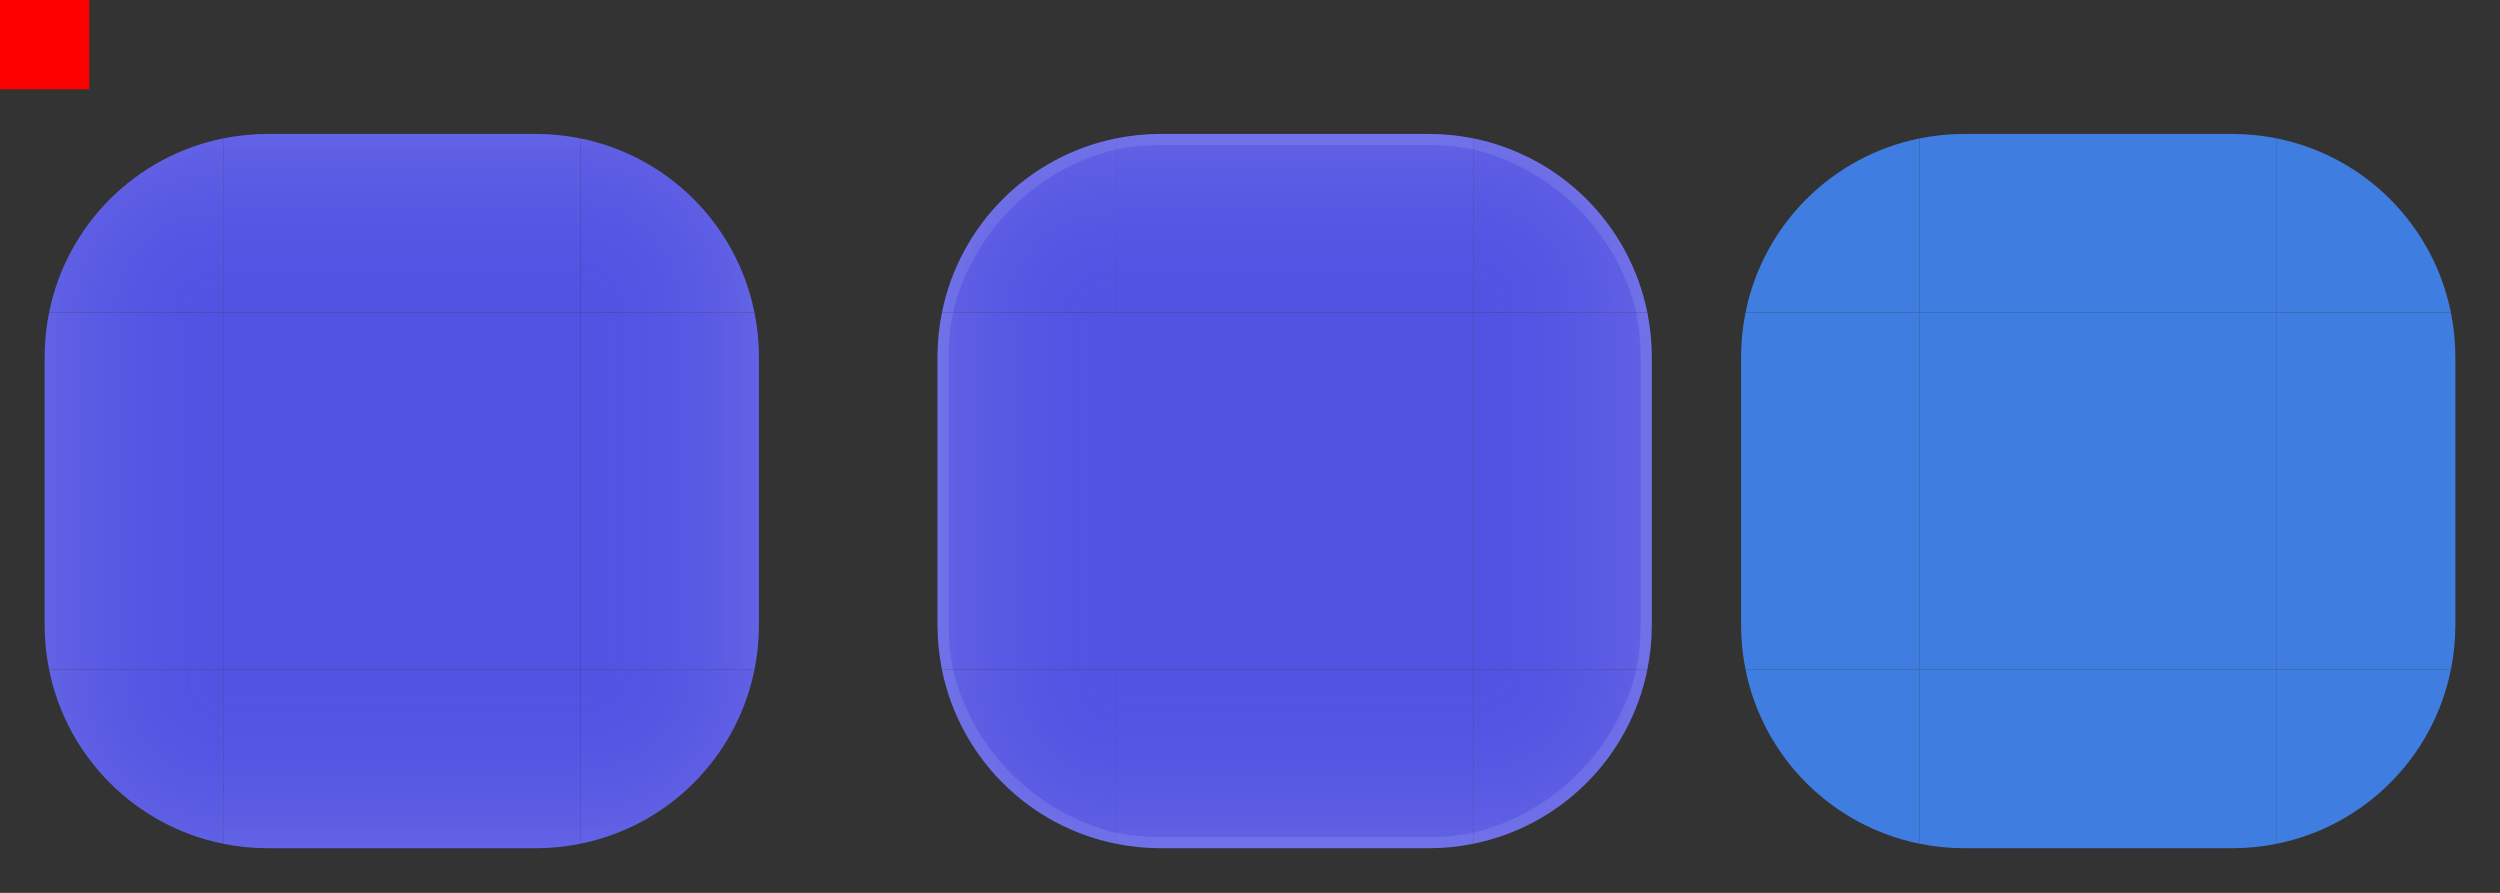 <?xml version="1.0" encoding="UTF-8" standalone="no"?>
<svg
   width="112"
   height="40"
   version="1"
   id="svg48"
   sodipodi:docname="viewitem.svg"
   inkscape:version="1.3 (0e150ed6c4, 2023-07-21)"
   xmlns:inkscape="http://www.inkscape.org/namespaces/inkscape"
   xmlns:sodipodi="http://sodipodi.sourceforge.net/DTD/sodipodi-0.dtd"
   xmlns:xlink="http://www.w3.org/1999/xlink"
   xmlns="http://www.w3.org/2000/svg"
   xmlns:svg="http://www.w3.org/2000/svg">
  <rect width="100%" height="100%" fill="#333333" stroke="none"/>
  <sodipodi:namedview
     id="namedview48"
     pagecolor="#ffffff"
     bordercolor="#000000"
     borderopacity="0.25"
     inkscape:showpageshadow="2"
     inkscape:pageopacity="0.0"
     inkscape:pagecheckerboard="0"
     inkscape:deskcolor="#d1d1d1"
     inkscape:zoom="17.442883"
     inkscape:cx="61.572392"
     inkscape:cy="25.941813"
     inkscape:current-layer="svg48" />
  <defs
     id="nova">
    <linearGradient
       id="linearGradient66"
       inkscape:collect="always">
      <stop
         style="stop-color:#5657f5;stop-opacity:0;"
         offset="0"
         id="stop65" />
      <stop
         style="stop-color:#ffffff;stop-opacity:0.1;"
         offset="1"
         id="stop66" />
    </linearGradient>
    <linearGradient
       id="linearGradient6"
       inkscape:collect="always">
      <stop
         style="stop-color:#5657f5;stop-opacity:1;"
         offset="0"
         id="stop6" />
      <stop
         style="stop-color:#5657f5;stop-opacity:1;"
         offset="1"
         id="stop5" />
    </linearGradient>
    <style
       id="current-color-scheme"
       type="text/css">&#10;   .ColorScheme-Background {color:#181818; } .ColorScheme-ButtonBackground { color:#343434; } .ColorScheme-Highlight { color:#4285f4; } .ColorScheme-Text { color:#dfdfdf; } .ColorScheme-ViewBackground { color:#242424; } .ColorScheme-NegativeText { color:#f44336; } .ColorScheme-PositiveText { color:#4caf50; } .ColorScheme-NeutralText { color:#ff9800; }&#10;  </style>
    <linearGradient
       inkscape:collect="always"
       xlink:href="#linearGradient6"
       id="linearGradient5"
       x1="79"
       y1="753"
       x2="83"
       y2="753"
       gradientUnits="userSpaceOnUse" />
    <linearGradient
       inkscape:collect="always"
       xlink:href="#linearGradient6"
       id="linearGradient8"
       x1="73"
       y1="747"
       x2="77"
       y2="747"
       gradientUnits="userSpaceOnUse"
       gradientTransform="rotate(-90,75,747)" />
    <radialGradient
       inkscape:collect="always"
       xlink:href="#linearGradient6"
       id="radialGradient16"
       cx="79.002"
       cy="749.001"
       fx="79.002"
       fy="749.001"
       r="1.95"
       gradientTransform="matrix(1.995,0,0,1.993,-78.633,-743.969)"
       gradientUnits="userSpaceOnUse" />
    <radialGradient
       inkscape:collect="always"
       xlink:href="#linearGradient6"
       id="radialGradient49"
       gradientUnits="userSpaceOnUse"
       gradientTransform="matrix(0,-1.995,1.993,0,-1421.969,906.633)"
       cx="79.002"
       cy="749.001"
       fx="79.002"
       fy="749.001"
       r="1.95" />
    <radialGradient
       inkscape:collect="always"
       xlink:href="#linearGradient6"
       id="radialGradient50"
       gradientUnits="userSpaceOnUse"
       gradientTransform="matrix(-1.995,0,0,-1.993,228.633,2249.969)"
       cx="79.002"
       cy="749.001"
       fx="79.002"
       fy="749.001"
       r="1.95" />
    <radialGradient
       inkscape:collect="always"
       xlink:href="#linearGradient6"
       id="radialGradient51"
       gradientUnits="userSpaceOnUse"
       gradientTransform="matrix(0,1.995,-1.993,0,1571.969,599.367)"
       cx="79.002"
       cy="749.001"
       fx="79.002"
       fy="749.001"
       r="1.95" />
    <radialGradient
       inkscape:collect="always"
       xlink:href="#linearGradient6"
       id="radialGradient29"
       gradientUnits="userSpaceOnUse"
       gradientTransform="matrix(1.995,0,0,1.993,-78.633,-743.969)"
       cx="79.002"
       cy="749.001"
       fx="79.002"
       fy="749.001"
       r="1.95" />
    <linearGradient
       inkscape:collect="always"
       xlink:href="#linearGradient6"
       id="linearGradient29"
       gradientUnits="userSpaceOnUse"
       gradientTransform="rotate(-90,75,747)"
       x1="73"
       y1="747"
       x2="77"
       y2="747" />
    <radialGradient
       inkscape:collect="always"
       xlink:href="#linearGradient6"
       id="radialGradient30"
       gradientUnits="userSpaceOnUse"
       gradientTransform="matrix(0,-1.995,1.993,0,-1421.969,906.633)"
       cx="79.002"
       cy="749.001"
       fx="79.002"
       fy="749.001"
       r="1.95" />
    <linearGradient
       inkscape:collect="always"
       xlink:href="#linearGradient6"
       id="linearGradient31"
       gradientUnits="userSpaceOnUse"
       x1="79"
       y1="753"
       x2="83"
       y2="753" />
    <radialGradient
       inkscape:collect="always"
       xlink:href="#linearGradient6"
       id="radialGradient31"
       gradientUnits="userSpaceOnUse"
       gradientTransform="matrix(0,1.995,-1.993,0,1571.969,599.367)"
       cx="79.002"
       cy="749.001"
       fx="79.002"
       fy="749.001"
       r="1.95" />
    <radialGradient
       inkscape:collect="always"
       xlink:href="#linearGradient6"
       id="radialGradient32"
       gradientUnits="userSpaceOnUse"
       gradientTransform="matrix(-1.995,0,0,-1.993,228.633,2249.969)"
       cx="79.002"
       cy="749.001"
       fx="79.002"
       fy="749.001"
       r="1.95" />
    <linearGradient
       inkscape:collect="always"
       xlink:href="#linearGradient6"
       id="linearGradient4"
       x1="73"
       y1="759"
       x2="77"
       y2="759"
       gradientUnits="userSpaceOnUse"
       gradientTransform="rotate(90,75,759)" />
    <linearGradient
       inkscape:collect="always"
       xlink:href="#linearGradient66"
       id="linearGradient14"
       x1="67"
       y1="753"
       x2="71"
       y2="753"
       gradientUnits="userSpaceOnUse"
       gradientTransform="rotate(180,69,753)" />
    <linearGradient
       inkscape:collect="always"
       xlink:href="#linearGradient6"
       id="linearGradient16"
       x1="73"
       y1="759"
       x2="77"
       y2="759"
       gradientUnits="userSpaceOnUse"
       gradientTransform="rotate(90,75,759)" />
    <linearGradient
       inkscape:collect="always"
       xlink:href="#linearGradient6"
       id="linearGradient18"
       x1="67"
       y1="753"
       x2="71"
       y2="753"
       gradientUnits="userSpaceOnUse"
       gradientTransform="rotate(180,69,753)" />
    <linearGradient
       inkscape:collect="always"
       xlink:href="#linearGradient6"
       id="linearGradient67"
       gradientUnits="userSpaceOnUse"
       gradientTransform="rotate(180,69,753)"
       x1="67"
       y1="753"
       x2="71"
       y2="753" />
    <radialGradient
       inkscape:collect="always"
       xlink:href="#linearGradient66"
       id="radialGradient67"
       gradientUnits="userSpaceOnUse"
       gradientTransform="matrix(0,-1.995,1.993,0,-1421.969,906.633)"
       cx="79.002"
       cy="749.001"
       fx="79.002"
       fy="749.001"
       r="1.95" />
    <linearGradient
       inkscape:collect="always"
       xlink:href="#linearGradient66"
       id="linearGradient72"
       gradientUnits="userSpaceOnUse"
       gradientTransform="rotate(-90,75,747)"
       x1="73"
       y1="747"
       x2="77"
       y2="747" />
    <linearGradient
       inkscape:collect="always"
       xlink:href="#linearGradient66"
       id="linearGradient73"
       gradientUnits="userSpaceOnUse"
       x1="79"
       y1="753"
       x2="83"
       y2="753" />
    <linearGradient
       inkscape:collect="always"
       xlink:href="#linearGradient66"
       id="linearGradient74"
       gradientUnits="userSpaceOnUse"
       gradientTransform="rotate(90,75,759)"
       x1="73"
       y1="759"
       x2="77"
       y2="759" />
    <radialGradient
       inkscape:collect="always"
       xlink:href="#linearGradient66"
       id="radialGradient74"
       gradientUnits="userSpaceOnUse"
       gradientTransform="matrix(1.995,0,0,1.993,-78.633,-743.969)"
       cx="79.002"
       cy="749.001"
       fx="79.002"
       fy="749.001"
       r="1.95" />
    <radialGradient
       inkscape:collect="always"
       xlink:href="#linearGradient66"
       id="radialGradient75"
       gradientUnits="userSpaceOnUse"
       gradientTransform="matrix(0,1.995,-1.993,0,1571.969,599.367)"
       cx="79.002"
       cy="749.001"
       fx="79.002"
       fy="749.001"
       r="1.95" />
    <radialGradient
       inkscape:collect="always"
       xlink:href="#linearGradient66"
       id="radialGradient76"
       gradientUnits="userSpaceOnUse"
       gradientTransform="matrix(-1.995,0,0,-1.993,228.633,2249.969)"
       cx="79.002"
       cy="749.001"
       fx="79.002"
       fy="749.001"
       r="1.95" />
    <linearGradient
       inkscape:collect="always"
       xlink:href="#linearGradient66"
       id="linearGradient76"
       gradientUnits="userSpaceOnUse"
       x1="79"
       y1="753"
       x2="83"
       y2="753" />
    <linearGradient
       inkscape:collect="always"
       xlink:href="#linearGradient66"
       id="linearGradient79"
       gradientUnits="userSpaceOnUse"
       gradientTransform="rotate(180,69,753)"
       x1="67"
       y1="753"
       x2="71"
       y2="753" />
    <linearGradient
       inkscape:collect="always"
       xlink:href="#linearGradient66"
       id="linearGradient80"
       gradientUnits="userSpaceOnUse"
       gradientTransform="rotate(90,75,759)"
       x1="73"
       y1="759"
       x2="77"
       y2="759" />
    <linearGradient
       inkscape:collect="always"
       xlink:href="#linearGradient66"
       id="linearGradient81"
       gradientUnits="userSpaceOnUse"
       gradientTransform="rotate(-90,75,747)"
       x1="73"
       y1="747"
       x2="77"
       y2="747" />
    <radialGradient
       inkscape:collect="always"
       xlink:href="#linearGradient66"
       id="radialGradient81"
       gradientUnits="userSpaceOnUse"
       gradientTransform="matrix(0,1.995,-1.993,0,1571.969,599.367)"
       cx="79.002"
       cy="749.001"
       fx="79.002"
       fy="749.001"
       r="1.95" />
    <radialGradient
       inkscape:collect="always"
       xlink:href="#linearGradient66"
       id="radialGradient82"
       gradientUnits="userSpaceOnUse"
       gradientTransform="matrix(1.995,0,0,1.993,-78.633,-743.969)"
       cx="79.002"
       cy="749.001"
       fx="79.002"
       fy="749.001"
       r="1.95" />
    <radialGradient
       inkscape:collect="always"
       xlink:href="#linearGradient66"
       id="radialGradient84"
       gradientUnits="userSpaceOnUse"
       gradientTransform="matrix(-1.995,0,0,-1.993,228.633,2249.969)"
       cx="79.002"
       cy="749.001"
       fx="79.002"
       fy="749.001"
       r="1.95" />
    <radialGradient
       inkscape:collect="always"
       xlink:href="#linearGradient66"
       id="radialGradient85"
       gradientUnits="userSpaceOnUse"
       gradientTransform="matrix(0,-1.995,1.993,0,-1421.969,906.633)"
       cx="79.002"
       cy="749.001"
       fx="79.002"
       fy="749.001"
       r="1.95" />
  </defs>
  <rect
     id="hint-stretch-borders"
     style="opacity:1;fill:#ff0000"
     width="4"
     height="4"
     x="0"
     y="0" />
  <g
     id="selected-top"
     transform="matrix(2,0,0,2,-132,-1484)">
    <path
       style="opacity:0.001"
       transform="translate(18)"
       d="m 53,744 v 1 h 8 v -1 z"
       id="path1" />
    <path
       id="path2"
       style="opacity:0.9;fill:url(#linearGradient8)"
       class="ColorScheme-Highlight"
       d="m 72,745 c -0.343,0 -0.677,0.035 -1,0.1 V 749 h 8 v -3.9 C 78.677,745.035 78.343,745 78,745 Z" />
    <path
       id="path77"
       style="opacity:0.9;fill:url(#linearGradient81)"
       class="ColorScheme-Highlight"
       d="m 72,745 c -0.343,0 -0.677,0.035 -1,0.1 V 749 h 8 v -3.9 C 78.677,745.035 78.343,745 78,745 Z" />
  </g>
  <g
     id="selected-bottom"
     transform="matrix(2,0,0,2,-132,-1484)">
    <path
       style="opacity:0.001"
       transform="translate(18)"
       d="m 53,761 v 1 h 8 v -1 z"
       id="path3" />
    <path
       id="path4"
       style="opacity:0.9;fill:url(#linearGradient16)"
       class="ColorScheme-Highlight"
       d="m 71,757 v 3.9 C 71.323,760.966 71.657,761 72,761 h 6 c 0.343,0 0.677,-0.035 1,-0.1 V 757 Z" />
    <path
       id="path78"
       style="opacity:0.9;fill:url(#linearGradient80)"
       class="ColorScheme-Highlight"
       d="m 71,757 v 3.9 C 71.323,760.966 71.657,761 72,761 h 6 c 0.343,0 0.677,-0.035 1,-0.1 V 757 Z" />
  </g>
  <path
     id="selected-center"
     style="opacity:0.9;fill:#5657f5;fill-opacity:1"
     class="ColorScheme-Highlight"
     d="m 10,14 h 16 v 16 h -16 z" />
  <g
     id="selected-right"
     transform="matrix(2,0,0,2,-132,-1484)">
    <path
       style="opacity:0.001"
       transform="translate(18)"
       d="m 65,749 v 8 h 1 v -8 z"
       id="path5" />
    <path
       id="path6"
       style="opacity:0.9;fill:url(#linearGradient5)"
       class="ColorScheme-Highlight"
       d="M 79 749 L 79 757 L 82.9 757 C 82.965 756.677 83 756.343 83 756 L 83 750 C 83 749.657 82.965 749.323 82.9 749 L 79 749 z " />
    <path
       id="path76"
       style="opacity:0.9;fill:url(#linearGradient76)"
       class="ColorScheme-Highlight"
       d="M 79 749 L 79 757 L 82.9 757 C 82.965 756.677 83 756.343 83 756 L 83 750 C 83 749.657 82.965 749.323 82.9 749 L 79 749 z " />
  </g>
  <g
     id="selected-left"
     transform="matrix(2,0,0,2,-132,-1484)">
    <path
       style="opacity:0.001"
       transform="translate(18)"
       d="m 48,749 v 8 h 1 v -8 z"
       id="path7" />
    <path
       id="path8"
       style="opacity:0.9;fill:url(#linearGradient18)"
       class="ColorScheme-Highlight"
       d="M 67.1,749 C 67.034,749.323 67,749.657 67,750 v 6 c 0,0.343 0.035,0.677 0.1,1 H 71 v -8 z" />
    <path
       id="path79"
       style="opacity:0.9;fill:url(#linearGradient79)"
       class="ColorScheme-Highlight"
       d="M 67.1,749 C 67.034,749.323 67,749.657 67,750 v 6 c 0,0.343 0.035,0.677 0.1,1 H 71 v -8 z" />
  </g>
  <g
     id="selected-topleft"
     transform="matrix(2,0,0,2,-132,-1484)">
    <path
       style="opacity:0.001"
       transform="translate(18)"
       d="m 48,744 v 5 h 1 c 0,0 0,-4 4,-4 v -1 z"
       id="path9" />
    <path
       id="path49"
       style="opacity:0.9;fill:url(#radialGradient49)"
       class="ColorScheme-Highlight"
       d="M 67.1,749 H 71 v -3.9 c -1.964,0.396 -3.505,1.936 -3.9,3.9 z" />
    <path
       id="path83"
       style="opacity:0.9;fill:url(#radialGradient85)"
       class="ColorScheme-Highlight"
       d="M 67.1,749 H 71 v -3.9 c -1.964,0.396 -3.505,1.936 -3.9,3.9 z" />
  </g>
  <g
     id="selected-topright"
     transform="matrix(2,0,0,2,-132,-1484)">
    <path
       style="opacity:0.001"
       transform="translate(18)"
       d="m 61,744 v 1 c 4,0 4,4 4,4 h 1 v -5 z"
       id="path11" />
    <path
       id="path12"
       style="opacity:0.9;fill:url(#radialGradient16)"
       class="ColorScheme-Highlight"
       d="M 79 745.1 L 79 749 L 82.9 749 C 82.505 747.036 80.964 745.495 79 745.1 z " />
    <path
       id="path82"
       style="opacity:0.9;fill:url(#radialGradient82)"
       class="ColorScheme-Highlight"
       d="M 79 745.1 L 79 749 L 82.9 749 C 82.505 747.036 80.964 745.495 79 745.1 z " />
  </g>
  <g
     id="selected-bottomleft"
     transform="matrix(2,0,0,2,-132,-1484)">
    <path
       style="opacity:0.001"
       transform="translate(18)"
       d="m 48,757 v 5 h 5 v -1 c 0,0 -4,0 -4,-4 z"
       id="path13" />
    <path
       id="path50"
       style="opacity:0.9;fill:url(#radialGradient50)"
       class="ColorScheme-Highlight"
       d="M 71,760.9 V 757 h -3.9 c 0.396,1.964 1.936,3.505 3.9,3.9 z" />
    <path
       id="path84"
       style="opacity:0.9;fill:url(#radialGradient84)"
       class="ColorScheme-Highlight"
       d="M 71,760.9 V 757 h -3.9 c 0.396,1.964 1.936,3.505 3.9,3.9 z" />
  </g>
  <g
     id="selected-bottomright"
     transform="matrix(2,0,0,2,-132,-1484)">
    <path
       style="opacity:0.001"
       transform="translate(18)"
       d="m 65,757 c 0,0 0.015,4 -4,4 v 1 h 5 v -5 z"
       id="path15" />
    <path
       id="path51"
       style="opacity:0.9;fill:url(#radialGradient51)"
       class="ColorScheme-Highlight"
       d="M 82.9,757 H 79 v 3.9 c 1.964,-0.396 3.505,-1.936 3.9,-3.9 z" />
    <path
       id="path81"
       style="opacity:0.9;fill:url(#radialGradient81)"
       class="ColorScheme-Highlight"
       d="M 82.9,757 H 79 v 3.9 c 1.964,-0.396 3.505,-1.936 3.9,-3.9 z" />
  </g>
  <g
     id="hover-top"
     transform="matrix(2,0,0,2,-92,-1484)">
    <path
       style="opacity:0.001"
       transform="translate(18)"
       d="m 53,744 v 1 h 8 v -1 z"
       id="path10" />
    <path
       id="path14"
       style="opacity:0.9;fill:url(#linearGradient29)"
       class="ColorScheme-Highlight"
       d="m 72,745 c -0.343,0 -0.677,0.035 -1,0.1 V 749 h 8 v -3.9 C 78.677,745.035 78.343,745 78,745 Z" />
    <path
       id="path56"
       style="opacity:0.9;fill:url(#linearGradient72)"
       class="ColorScheme-Highlight"
       d="m 72,745 c -0.343,0 -0.677,0.035 -1,0.1 V 749 h 8 v -3.9 C 78.677,745.035 78.343,745 78,745 Z" />
    <path
       id="path85"
       style="opacity:1;fill:#ffffff;fill-opacity:0.1"
       class="ColorScheme-Highlight"
       d="M 72 745 C 71.657 745 71.323 745.035 71 745.1 L 71 745.35 C 71.323 745.285 71.657 745.25 72 745.25 L 78 745.25 C 78.343 745.25 78.677 745.285 79 745.35 L 79 745.1 C 78.677 745.035 78.343 745 78 745 L 72 745 z " />
  </g>
  <g
     id="hover-bottom"
     transform="matrix(2,0,0,2,-92,-1484)">
    <path
       style="opacity:0.001"
       transform="translate(18)"
       d="m 53,761 v 1 h 8 v -1 z"
       id="path16" />
    <path
       id="path17"
       style="opacity:0.9;fill:url(#linearGradient4)"
       class="ColorScheme-Highlight"
       d="m 71,757 v 3.9 C 71.323,760.966 71.657,761 72,761 h 6 c 0.343,0 0.677,-0.035 1,-0.1 V 757 Z" />
    <path
       id="path57"
       style="opacity:0.9;fill:url(#linearGradient74)"
       class="ColorScheme-Highlight"
       d="m 71,757 v 3.9 C 71.323,760.966 71.657,761 72,761 h 6 c 0.343,0 0.677,-0.035 1,-0.1 V 757 Z" />
    <path
       id="path90"
       style="opacity:1;fill:#ffffff;fill-opacity:0.1"
       class="ColorScheme-Highlight"
       d="M 71 760.65 L 71 760.9 C 71.323 760.966 71.657 761 72 761 L 78 761 C 78.343 761 78.677 760.965 79 760.9 L 79 760.65 C 78.677 760.715 78.343 760.75 78 760.75 L 72 760.75 C 71.657 760.75 71.323 760.715 71 760.65 z " />
  </g>
  <path
     id="hover-center"
     style="opacity:0.9;fill:#5657f5;fill-opacity:0.995"
     class="ColorScheme-Highlight"
     d="m 50,14 h 16 v 16 h -16 z" />
  <g
     id="hover-right"
     transform="matrix(2,0,0,2,-92,-1484)">
    <path
       style="opacity:0.001"
       transform="translate(18)"
       d="m 65,749 v 8 h 1 v -8 z"
       id="path18" />
    <path
       id="path19"
       style="opacity:0.9;fill:url(#linearGradient31)"
       class="ColorScheme-Highlight"
       d="m 79,749 v 8 h 3.9 C 82.965,756.677 83,756.343 83,756 v -6 c 0,-0.343 -0.035,-0.677 -0.1,-1 z" />
    <path
       id="path58"
       style="opacity:0.9;fill:url(#linearGradient73)"
       class="ColorScheme-Highlight"
       d="m 79,749 v 8 h 3.9 C 82.965,756.677 83,756.343 83,756 v -6 c 0,-0.343 -0.035,-0.677 -0.1,-1 z" />
    <path
       id="path91"
       style="opacity:1;fill:#ffffff;fill-opacity:0.1"
       class="ColorScheme-Highlight"
       d="M 82.65 749 C 82.715 749.323 82.75 749.657 82.75 750 L 82.75 756 C 82.75 756.343 82.715 756.677 82.65 757 L 82.9 757 C 82.965 756.677 83 756.343 83 756 L 83 750 C 83 749.657 82.965 749.323 82.9 749 L 82.65 749 z " />
  </g>
  <g
     id="hover-left"
     transform="matrix(2,0,0,2,-92,-1484)">
    <path
       style="opacity:0.001"
       transform="translate(18)"
       d="m 48,749 v 8 h 1 v -8 z"
       id="path20" />
    <path
       id="path21"
       style="opacity:0.9;fill:url(#linearGradient67)"
       class="ColorScheme-Highlight"
       d="M 67.1,749 C 67.034,749.323 67,749.657 67,750 v 6 c 0,0.343 0.035,0.677 0.1,1 H 71 v -8 z" />
    <path
       id="path59"
       style="display:inline;opacity:0.9;fill:url(#linearGradient14)"
       class="ColorScheme-Highlight"
       d="M 67.1,749 C 67.034,749.323 67,749.657 67,750 v 6 c 0,0.343 0.035,0.677 0.1,1 H 71 v -8 z" />
    <path
       id="path88"
       style="opacity:1;fill:#ffffff;fill-opacity:0.1"
       class="ColorScheme-Highlight"
       d="M 67.1 749 C 67.034 749.323 67 749.657 67 750 L 67 756 C 67 756.343 67.035 756.677 67.1 757 L 67.35 757 C 67.285 756.677 67.25 756.343 67.25 756 L 67.25 750 C 67.25 749.657 67.284 749.323 67.35 749 L 67.1 749 z " />
  </g>
  <g
     id="hover-topleft"
     transform="matrix(2,0,0,2,-92,-1484)">
    <path
       style="opacity:0.001"
       transform="translate(18)"
       d="m 48,744 v 5 h 1 c 0,0 0,-4 4,-4 v -1 z"
       id="path22" />
    <path
       id="path23"
       style="opacity:0.9;fill:url(#radialGradient30)"
       class="ColorScheme-Highlight"
       d="M 67.1,749 H 71 v -3.9 c -1.964,0.396 -3.505,1.936 -3.9,3.9 z" />
    <path
       id="path60"
       style="opacity:0.9;fill:url(#radialGradient67)"
       class="ColorScheme-Highlight"
       d="M 67.1,749 H 71 v -3.9 c -1.964,0.396 -3.505,1.936 -3.9,3.9 z" />
    <path
       id="path86"
       style="opacity:1;fill:#ffffff;fill-opacity:0.1"
       class="ColorScheme-Highlight"
       d="M 71 745.1 C 69.036 745.495 67.495 747.036 67.1 749 L 67.344 749 C 67.785 747.197 69.197 745.785 71 745.344 L 71 745.1 z " />
  </g>
  <g
     id="hover-topright"
     transform="matrix(2,0,0,2,-92,-1484)">
    <path
       style="opacity:0.001"
       transform="translate(18)"
       d="m 61,744 v 1 c 4,0 4,4 4,4 h 1 v -5 z"
       id="path24" />
    <path
       id="path25"
       style="opacity:0.9;fill:url(#radialGradient29)"
       class="ColorScheme-Highlight"
       d="M 79,745.1 V 749 h 3.9 C 82.505,747.036 80.964,745.495 79,745.1 Z" />
    <path
       id="path61"
       style="opacity:0.9;fill:url(#radialGradient74)"
       class="ColorScheme-Highlight"
       d="M 79,745.1 V 749 h 3.9 C 82.505,747.036 80.964,745.495 79,745.1 Z" />
    <path
       id="path92"
       style="opacity:1;fill:#ffffff;fill-opacity:0.1"
       class="ColorScheme-Highlight"
       d="M 79 745.1 L 79 745.346 C 80.802 745.787 82.214 747.198 82.655 749 L 82.9 749 C 82.505 747.036 80.964 745.495 79 745.1 z " />
  </g>
  <g
     id="hover-bottomleft"
     transform="matrix(2,0,0,2,-92,-1484)">
    <path
       style="opacity:0.001"
       transform="translate(18)"
       d="m 48,757 v 5 h 5 v -1 c 0,0 -4,0 -4,-4 z"
       id="path26" />
    <path
       id="path27"
       style="opacity:0.9;fill:url(#radialGradient32)"
       class="ColorScheme-Highlight"
       d="M 71,760.9 V 757 h -3.9 c 0.396,1.964 1.936,3.505 3.9,3.9 z" />
    <path
       id="path62"
       style="opacity:0.9;fill:url(#radialGradient76)"
       class="ColorScheme-Highlight"
       d="M 71,760.9 V 757 h -3.9 c 0.396,1.964 1.936,3.505 3.9,3.9 z" />
    <path
       id="path93"
       style="opacity:1;fill:#ffffff;fill-opacity:0.1"
       class="ColorScheme-Highlight"
       d="M 67.1 757 C 67.495 758.964 69.036 760.505 71 760.9 L 71 760.655 C 69.198 760.214 67.786 758.802 67.345 757 L 67.1 757 z " />
  </g>
  <g
     id="hover-bottomright"
     transform="matrix(2,0,0,2,-92,-1484)">
    <path
       style="opacity:0.001"
       transform="translate(18)"
       d="m 65,757 c 0,0 0.015,4 -4,4 v 1 h 5 v -5 z"
       id="path28" />
    <path
       id="path29"
       style="opacity:0.9;fill:url(#radialGradient31)"
       class="ColorScheme-Highlight"
       d="M 82.9,757 H 79 v 3.9 c 1.964,-0.396 3.505,-1.936 3.9,-3.9 z" />
    <path
       id="path63"
       style="opacity:0.9;fill:url(#radialGradient75)"
       class="ColorScheme-Highlight"
       d="M 82.9,757 H 79 v 3.9 c 1.964,-0.396 3.505,-1.936 3.9,-3.9 z" />
    <path
       id="path94"
       style="opacity:1;fill:#ffffff;fill-opacity:0.1"
       class="ColorScheme-Highlight"
       d="M 82.655 757 C 82.214 758.802 80.802 760.214 79 760.655 L 79 760.9 C 80.964 760.505 82.505 758.964 82.9 757 L 82.655 757 z " />
  </g>
  <g
     id="selected_hover-top"
     transform="matrix(2,0,0,2,-56,-1484)">
    <path
       style="opacity:0.001"
       transform="translate(18)"
       d="m 53,744 v 1 h 8 v -1 z"
       id="path33" />
    <path
       id="path34"
       style="opacity:0.90;fill:currentColor"
       class="ColorScheme-Highlight"
       d="M 72 745 C 71.657 745 71.323 745.035 71 745.1 L 71 749 L 79 749 L 79 745.1 C 78.677 745.035 78.343 745 78 745 L 72 745 z " />
  </g>
  <g
     id="selected_hover-bottom"
     transform="matrix(2,0,0,2,-56,-1484)">
    <path
       style="opacity:0.001"
       transform="translate(18)"
       d="m 53,761 v 1 h 8 v -1 z"
       id="path35" />
    <path
       id="path36"
       style="opacity:0.90;fill:currentColor"
       class="ColorScheme-Highlight"
       d="M 71 757 L 71 760.9 C 71.323 760.965 71.657 761 72 761 L 78 761 C 78.343 761 78.677 760.965 79 760.9 L 79 757 L 71 757 z " />
  </g>
  <path
     id="selected_hover-center"
     style="opacity:0.90;fill:currentColor"
     class="ColorScheme-Highlight"
     d="M 86,14 H 102 v 16 H 86 Z" />
  <g
     id="selected_hover-right"
     transform="matrix(2,0,0,2,-56,-1484)">
    <path
       style="opacity:0.001"
       transform="translate(18)"
       d="m 65,749 v 8 h 1 v -8 z"
       id="path37" />
    <path
       id="path38"
       style="opacity:0.90;fill:currentColor"
       class="ColorScheme-Highlight"
       d="M 79 749 L 79 757 L 82.9 757 C 82.965 756.677 83 756.343 83 756 L 83 750 C 83 749.657 82.965 749.323 82.9 749 L 79 749 z " />
  </g>
  <g
     id="selected_hover-left"
     transform="matrix(2,0,0,2,-56,-1484)">
    <path
       style="opacity:0.001"
       transform="translate(18)"
       d="m 48,749 v 8 h 1 v -8 z"
       id="path39" />
    <path
       id="path40"
       style="opacity:0.90;fill:currentColor"
       class="ColorScheme-Highlight"
       d="M 67.1 749 C 67.035 749.323 67 749.657 67 750 L 67 756 C 67 756.343 67.035 756.677 67.1 757 L 71 757 L 71 749 L 67.1 749 z " />
  </g>
  <g
     id="selected_hover-topleft"
     transform="matrix(2,0,0,2,-56,-1484)">
    <path
       style="opacity:0.001"
       transform="translate(18)"
       d="m 48,744 v 5 h 1 c 0,0 0,-4 4,-4 v -1 z"
       id="path41" />
    <path
       id="path42"
       style="opacity:0.90;fill:currentColor"
       class="ColorScheme-Highlight"
       d="M 71 745.1 C 69.036 745.495 67.495 747.036 67.1 749 L 71 749 L 71 745.1 z " />
  </g>
  <g
     id="selected_hover-topright"
     transform="matrix(2,0,0,2,-56,-1484)">
    <path
       style="opacity:0.001"
       transform="translate(18)"
       d="m 61,744 v 1 c 4,0 4,4 4,4 h 1 v -5 z"
       id="path43" />
    <path
       id="path44"
       style="opacity:0.90;fill:currentColor"
       class="ColorScheme-Highlight"
       d="M 79 745.1 L 79 749 L 82.9 749 C 82.505 747.036 80.964 745.495 79 745.1 z " />
  </g>
  <g
     id="selected_hover-bottomleft"
     transform="matrix(2,0,0,2,-56,-1484)">
    <path
       style="opacity:0.001"
       transform="translate(18)"
       d="m 48,757 v 5 h 5 v -1 c 0,0 -4,0 -4,-4 z"
       id="path45" />
    <path
       id="path46"
       style="opacity:0.90;fill:currentColor"
       class="ColorScheme-Highlight"
       d="M 67.1 757 C 67.495 758.964 69.036 760.505 71 760.9 L 71 757 L 67.1 757 z " />
  </g>
  <g
     id="selected_hover-bottomright"
     transform="matrix(2,0,0,2,-56,-1484)">
    <path
       style="opacity:0.001"
       transform="translate(18)"
       d="m 65,757 c 0,0 0.015,4 -4,4 v 1 h 5 v -5 z"
       id="path47" />
    <path
       id="path48"
       style="opacity:0.90;fill:currentColor"
       class="ColorScheme-Highlight"
       d="M 79 757 L 79 760.9 C 80.964 760.505 82.505 758.964 82.9 757 L 79 757 z " />
  </g>
  <rect
     style="opacity:0.66;fill:#dfdfdf;stroke-width:0.746;-inkscape-stroke:none"
     id="rect48"
     width="32"
     height="32"
     x="-0.187"
     y="56.594"
     rx="10" />
</svg>

